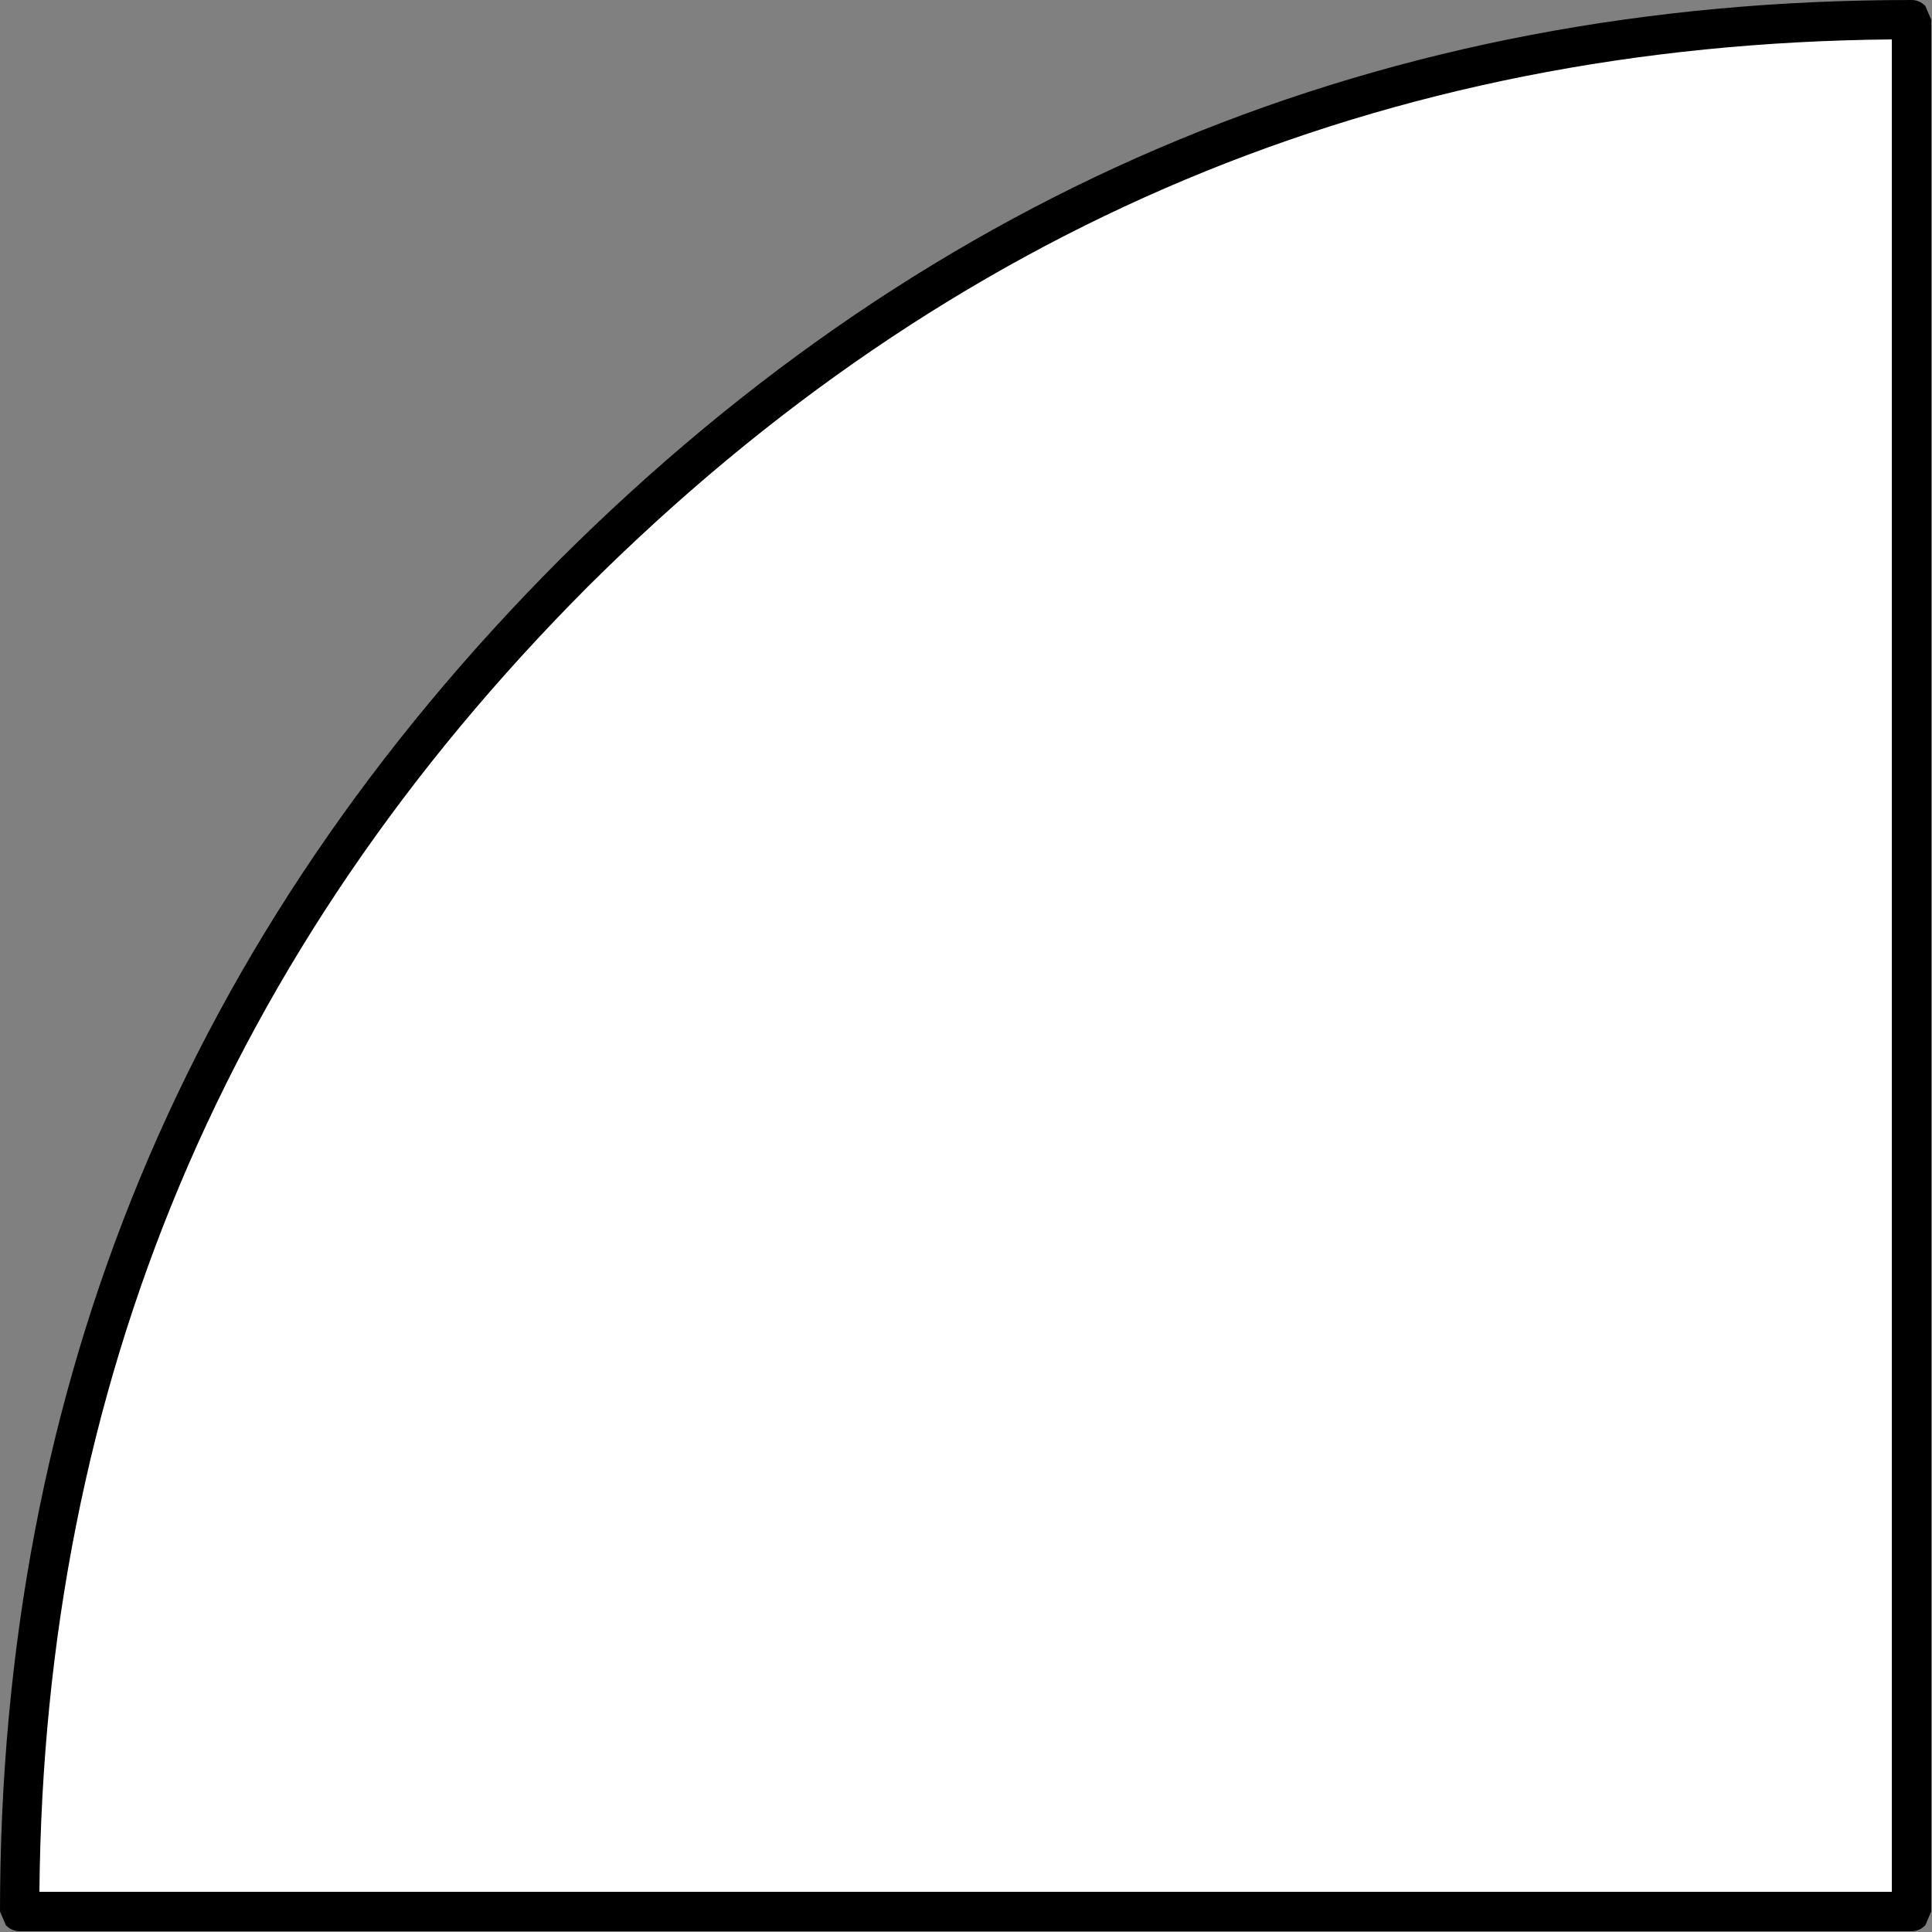 ﻿<?xml version="1.0" encoding="UTF-8" standalone="no"?>
<svg xmlns:xlink="http://www.w3.org/1999/xlink" height="100%" width="100%" xmlns="http://www.w3.org/2000/svg" preserveAspectRatio="none" viewBox="0 0 100 100">
  <rect x="0" y="0" width="100" height="100" fill="#808080" stroke="none"/>
  <defs>
    <g id="sprite0" transform="matrix(1.0, 0.0, 0.0, 1.0, 48.0, 48.0)">
      <use height="96.0" transform="matrix(1.0, 0.0, 0.0, 1.0, -48.0, -48.0)" width="96.0" xlink:href="#shape0" />
    </g>
    <g id="shape0" transform="matrix(1.0, 0.0, 0.0, 1.0, 48.0, 48.0)">
      <path d="M48.0 48.0 L-48.0 48.0 Q-48.0 8.3 -19.9 -19.9 8.3 -48.0 48.0 -48.0 L48.0 48.0" fill="#ffffff" fill-rule="evenodd" stroke="none" class="fill" />
    </g>
    <g id="sprite1" transform="matrix(1.0, 0.0, 0.0, 1.0, 49.0, 49.0)">
      <use height="98.0" transform="matrix(1.0, 0.0, 0.0, 1.0, -49.0, -49.0)" width="98.0" xlink:href="#shape1" />
    </g>
    <g id="shape1" transform="matrix(1.0, 0.0, 0.0, 1.0, 49.0, 49.0)">
      <path d="M47.0 -47.0 Q8.35 -46.65 -19.2 -19.2 -46.65 8.35 -47.0 47.0 L47.0 47.0 47.0 -47.0 M48.0 -49.0 Q48.4 -49.0 48.7 -48.7 L49.0 -48.0 49.0 48.0 48.7 48.7 Q48.4 49.0 48.0 49.0 L-48.0 49.0 Q-48.4 49.0 -48.7 48.7 L-49.0 48.0 Q-49.0 7.9 -20.6 -20.6 7.9 -49.0 48.0 -49.0" fill="#000000" fill-rule="evenodd" stroke="none" class="line" />
    </g>
  </defs>
  <g transform="matrix(1.0, 0.0, 0.0, 1.0, 0.0, 0.0)">
    <use height="96.0" id="fill" transform="matrix(1.02, 0.0, 0.0, 1.02, 1.021, 1.021)" width="96.0" xlink:href="#sprite0" />
    <use height="98.0" id="line" transform="matrix(1.02, 0.0, 0.0, 1.02, 0, 0)" width="98.0" xlink:href="#sprite1" />
  </g>
</svg>